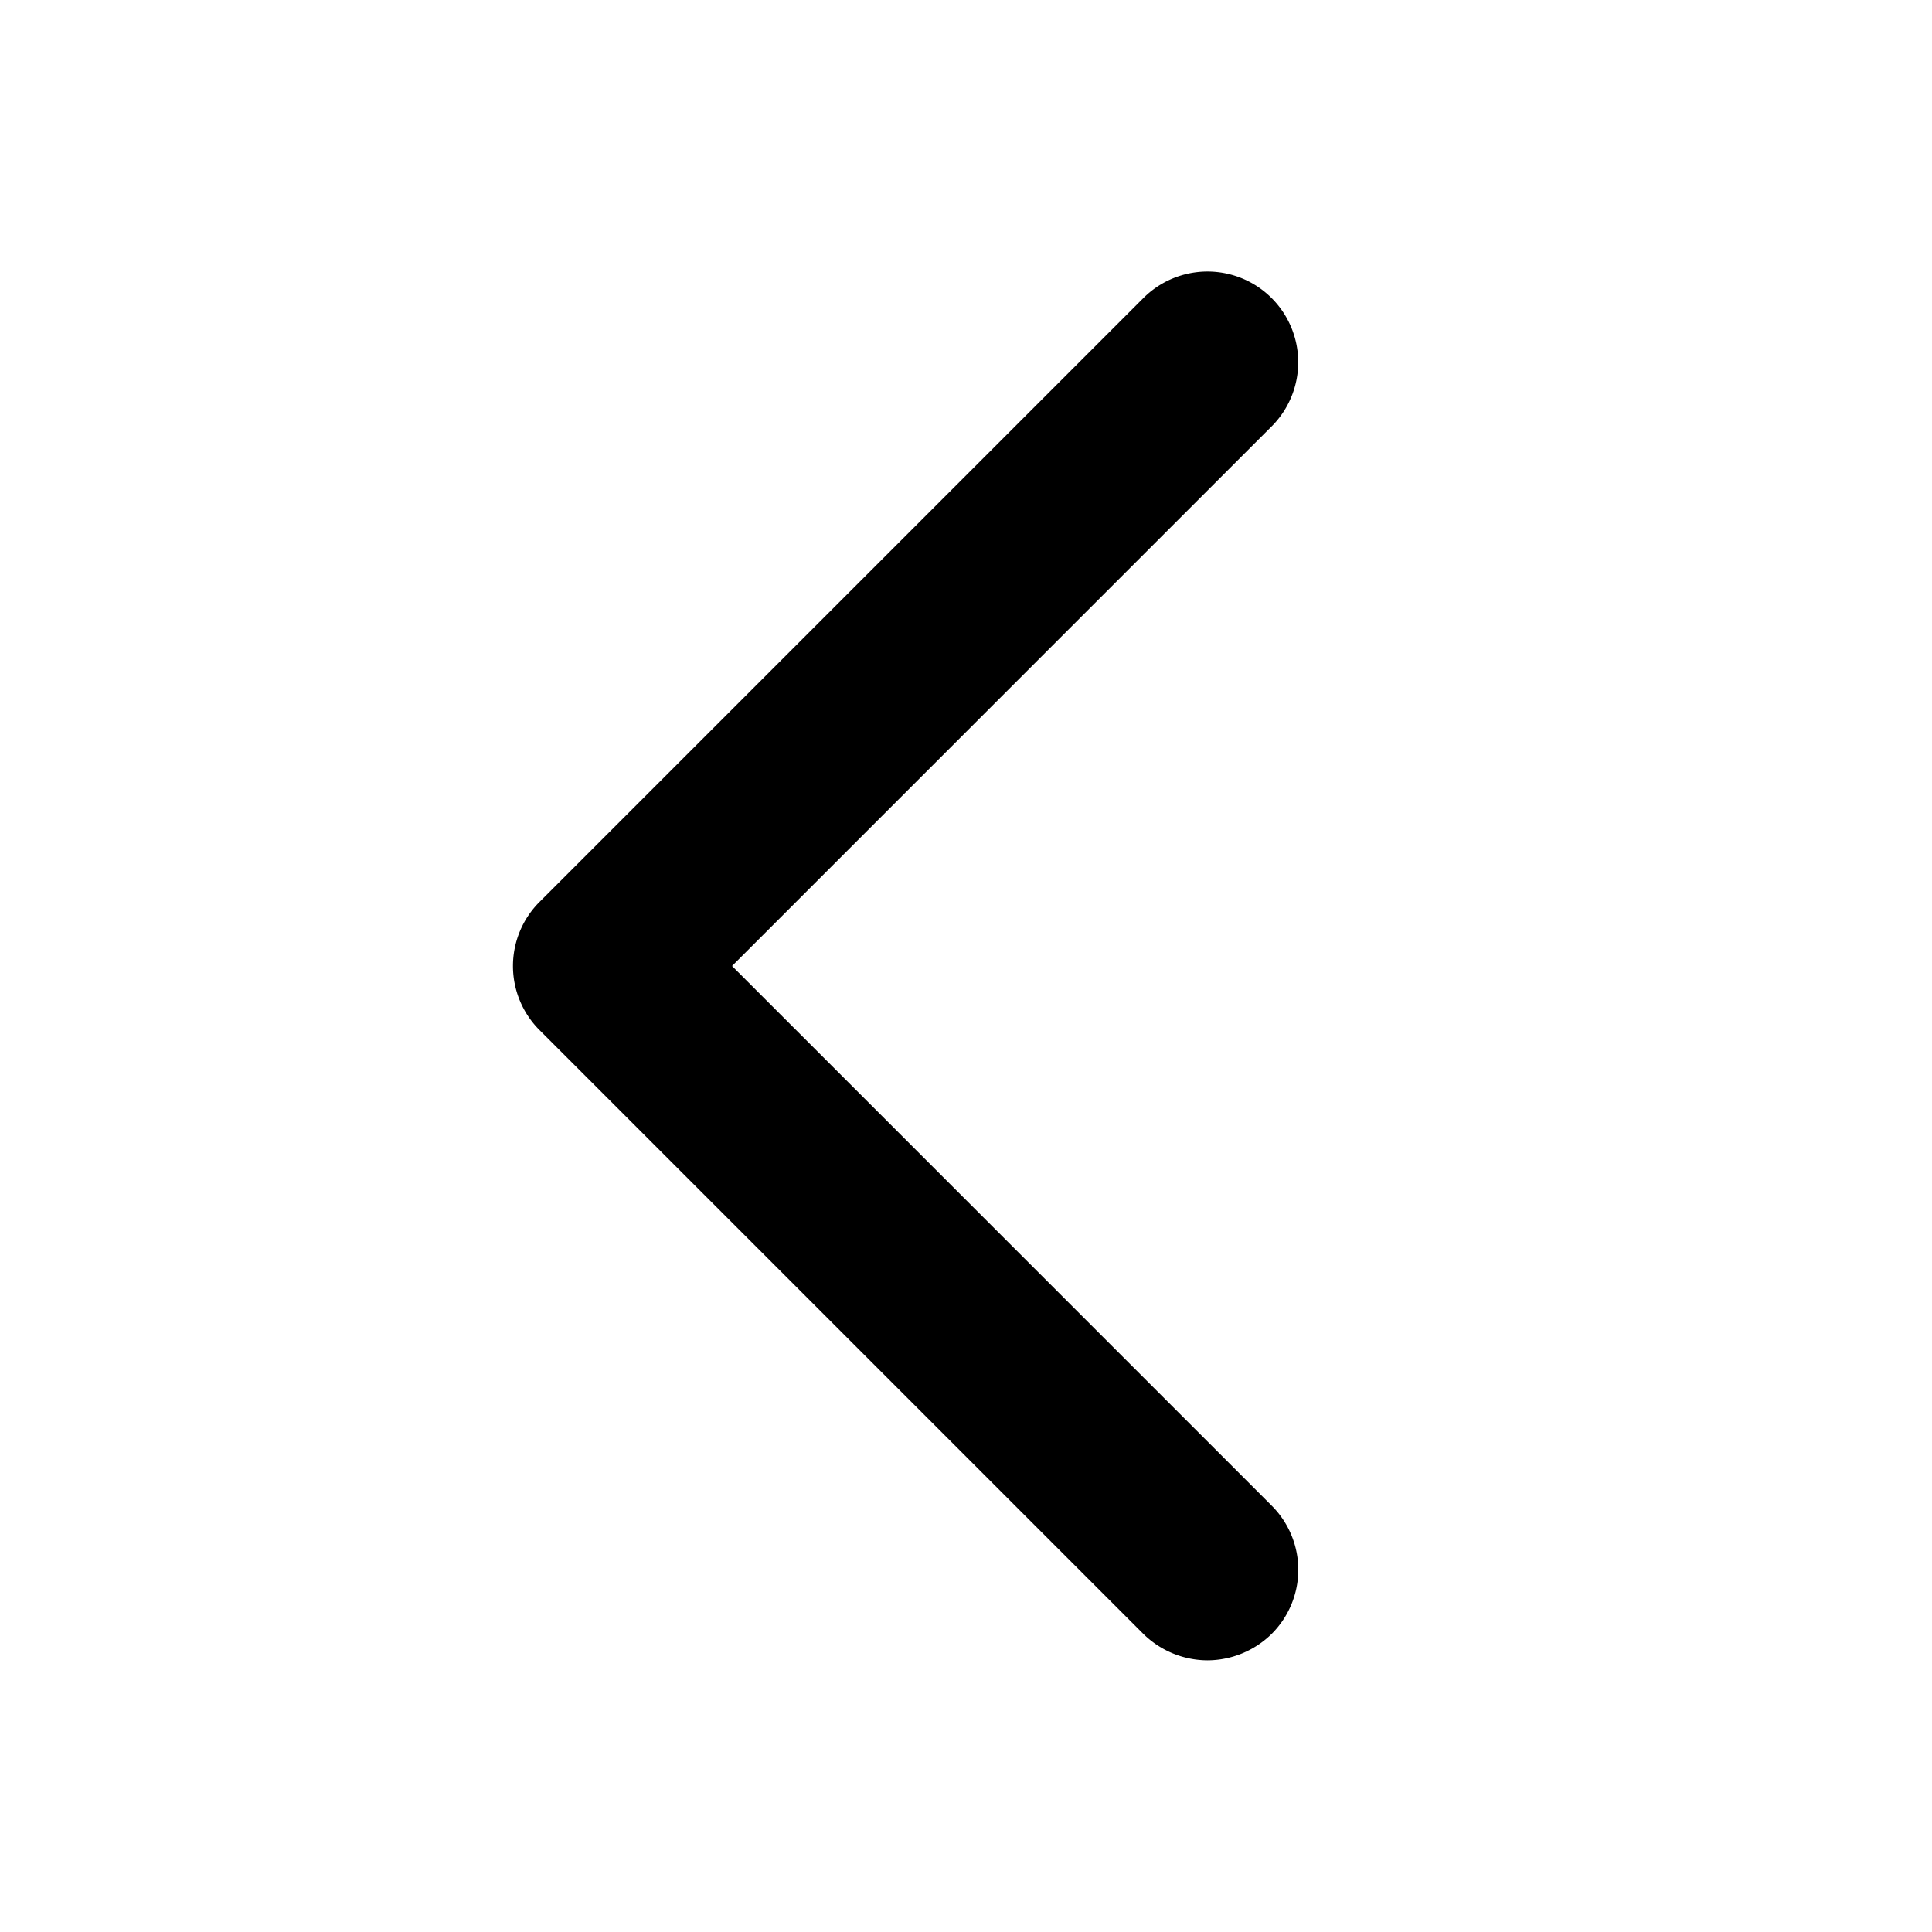 <svg xmlns="http://www.w3.org/2000/svg" viewBox="0 0 256 256" fill="currentColor"><path d="M160,220a12.2,12.2,0,0,1-8.5-3.5l-80-80a12,12,0,0,1,0-17l80-80a12,12,0,0,1,17,17L97,128l71.5,71.5a12,12,0,0,1,0,17A12.2,12.2,0,0,1,160,220Z"/></svg>
